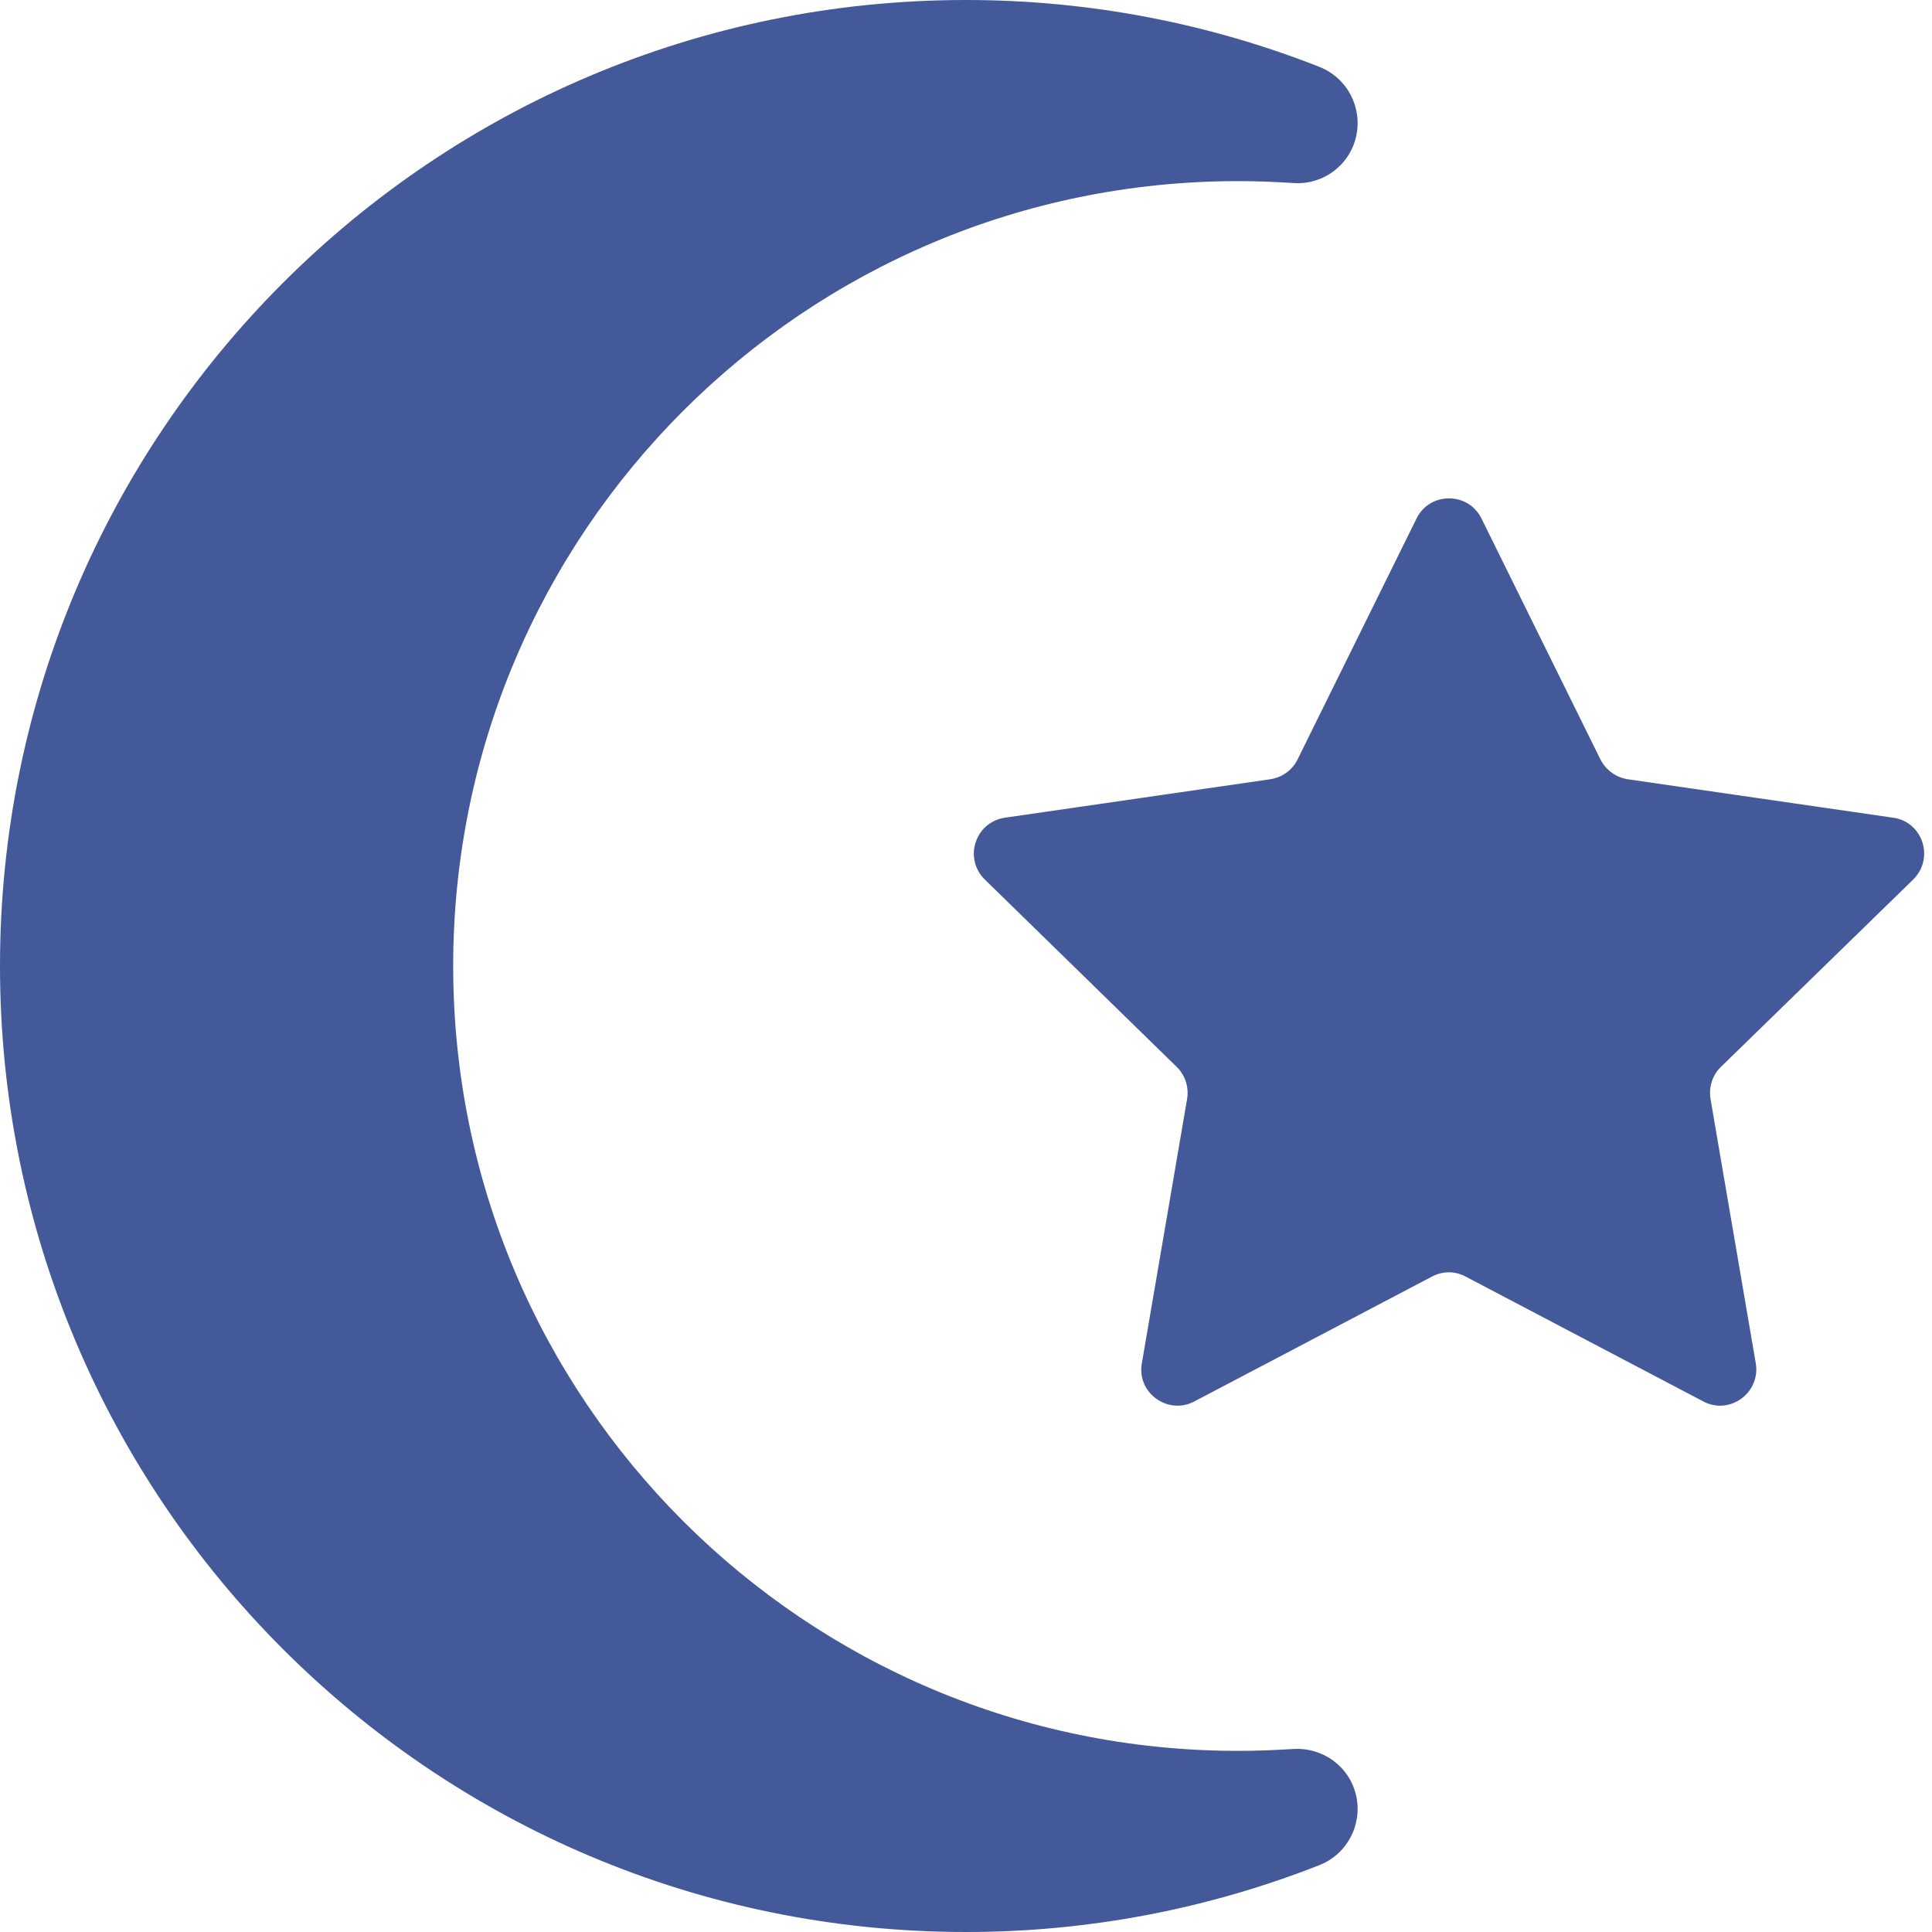 <svg xmlns="http://www.w3.org/2000/svg" viewBox="0 0 512 512"><!--!Font Awesome Free 6.5.2 by @fontawesome - https://fontawesome.com License - https://fontawesome.com/license/free Copyright 2024 Fonticons, Inc.--><path fill="#435999" d="M0 256C0 114.6 114.6 0 256 0c33 0 64.6 6.3 93.6 17.7c7.4 2.9 11.5 10.7 9.8 18.4s-8.8 13-16.7 12.4c-4.8-.3-9.7-.5-14.6-.5c-114.9 0-208 93.1-208 208s93.1 208 208 208c4.9 0 9.8-.2 14.6-.5c7.9-.5 15 4.7 16.7 12.4s-2.4 15.5-9.8 18.4C320.6 505.7 289 512 256 512C114.6 512 0 397.4 0 256zM375.4 137.4c3.5-7.1 13.7-7.1 17.2 0l31.5 63.8c1.4 2.8 4.1 4.8 7.2 5.3l70.4 10.2c7.9 1.1 11 10.8 5.3 16.4l-50.9 49.6c-2.3 2.2-3.3 5.4-2.8 8.5l12 70.1c1.3 7.8-6.9 13.8-13.9 10.1l-63-33.1c-2.8-1.5-6.1-1.5-8.9 0l-63 33.1c-7 3.7-15.3-2.3-13.9-10.1l12-70.1c.5-3.1-.5-6.3-2.8-8.5L261 233.1c-5.7-5.6-2.6-15.2 5.3-16.4l70.4-10.2c3.1-.5 5.8-2.4 7.2-5.3l31.5-63.8z"/></svg>